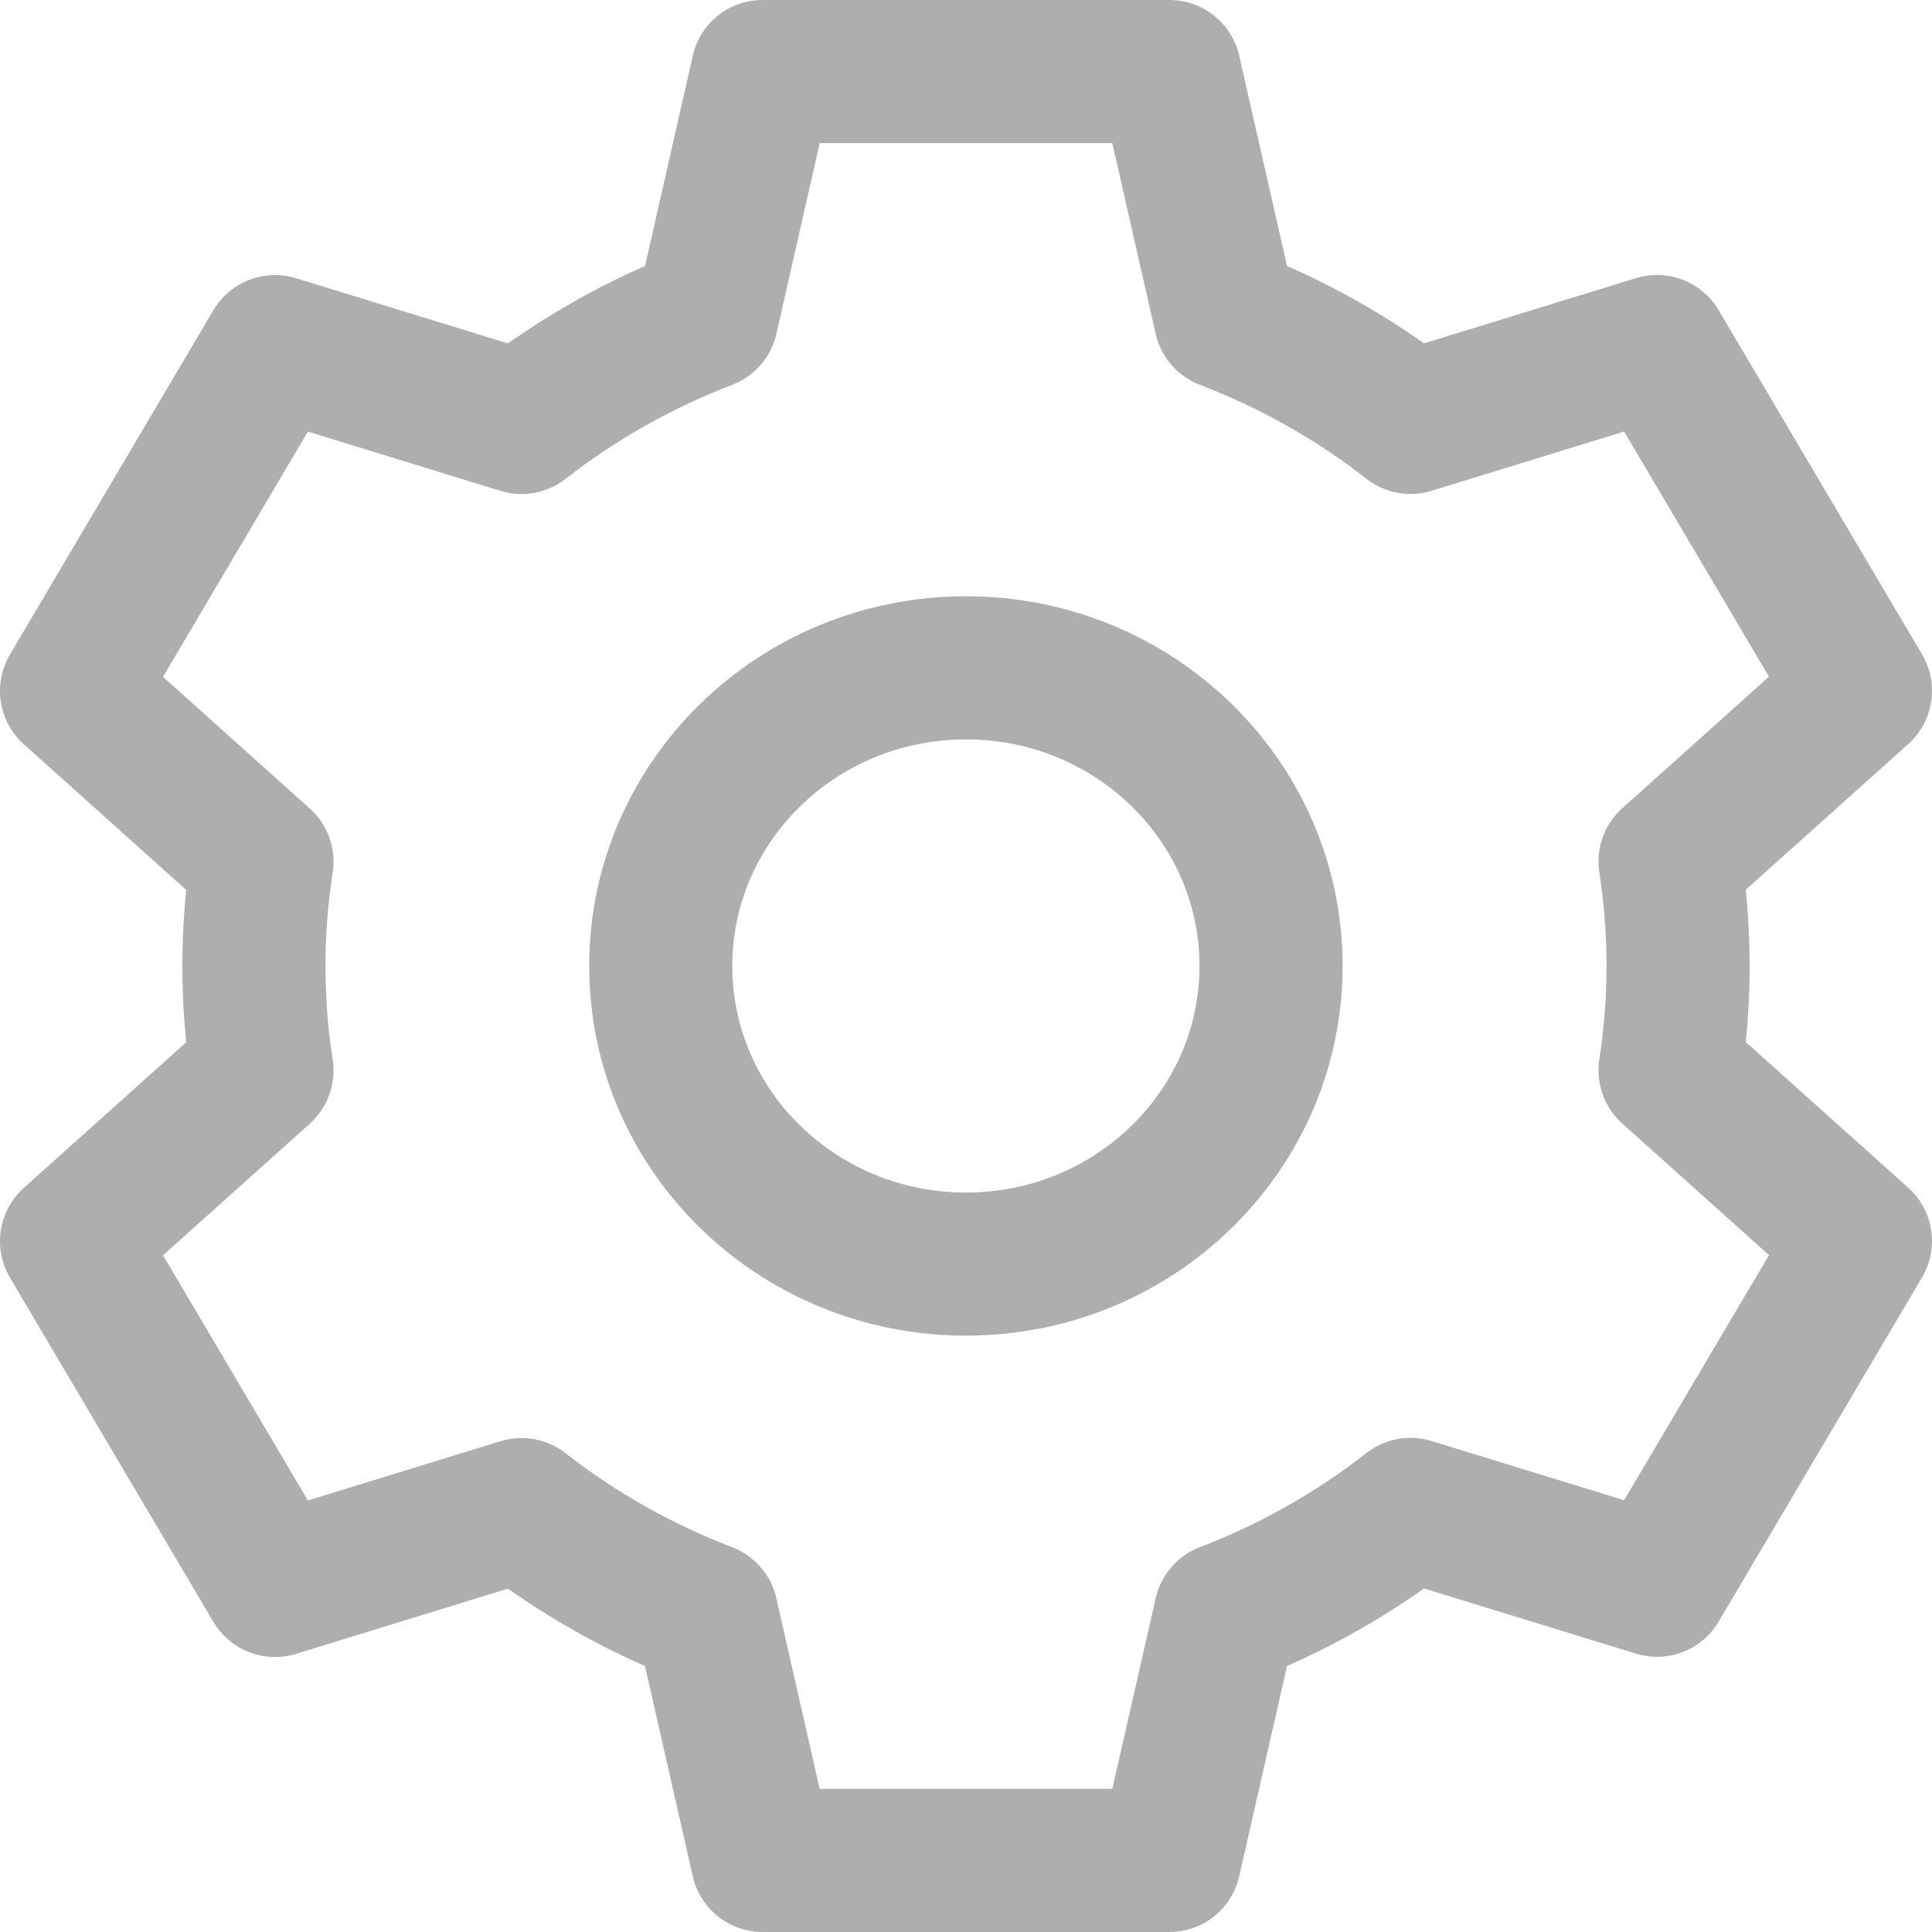<svg width="27" height="27" viewBox="0 0 27 27" fill="none" xmlns="http://www.w3.org/2000/svg">
<path d="M16.343 26H10.657L9.874 22.556C8.942 22.199 8.07 21.708 7.288 21.097L3.843 22.157L1 17.346L3.661 14.96C3.511 13.993 3.511 13.01 3.661 12.043L1 9.656L3.843 4.844L7.288 5.904C8.071 5.293 8.943 4.801 9.875 4.444L10.657 1H16.343L17.126 4.444C18.058 4.801 18.93 5.292 19.712 5.903L23.157 4.843L26 9.654L23.339 12.04C23.489 13.007 23.489 13.99 23.339 14.957L26 17.343L23.157 22.154L19.712 21.094C18.93 21.706 18.058 22.198 17.126 22.556L16.343 26Z" stroke="#AFADAD" stroke-width="2" stroke-linecap="round" stroke-linejoin="round"/>
<path d="M13.499 17.666C15.854 17.666 17.763 15.801 17.763 13.5C17.763 11.198 15.854 9.333 13.499 9.333C11.144 9.333 9.234 11.198 9.234 13.5C9.234 15.801 11.144 17.666 13.499 17.666Z" stroke="#AFADAD" stroke-width="2"/>
</svg>
